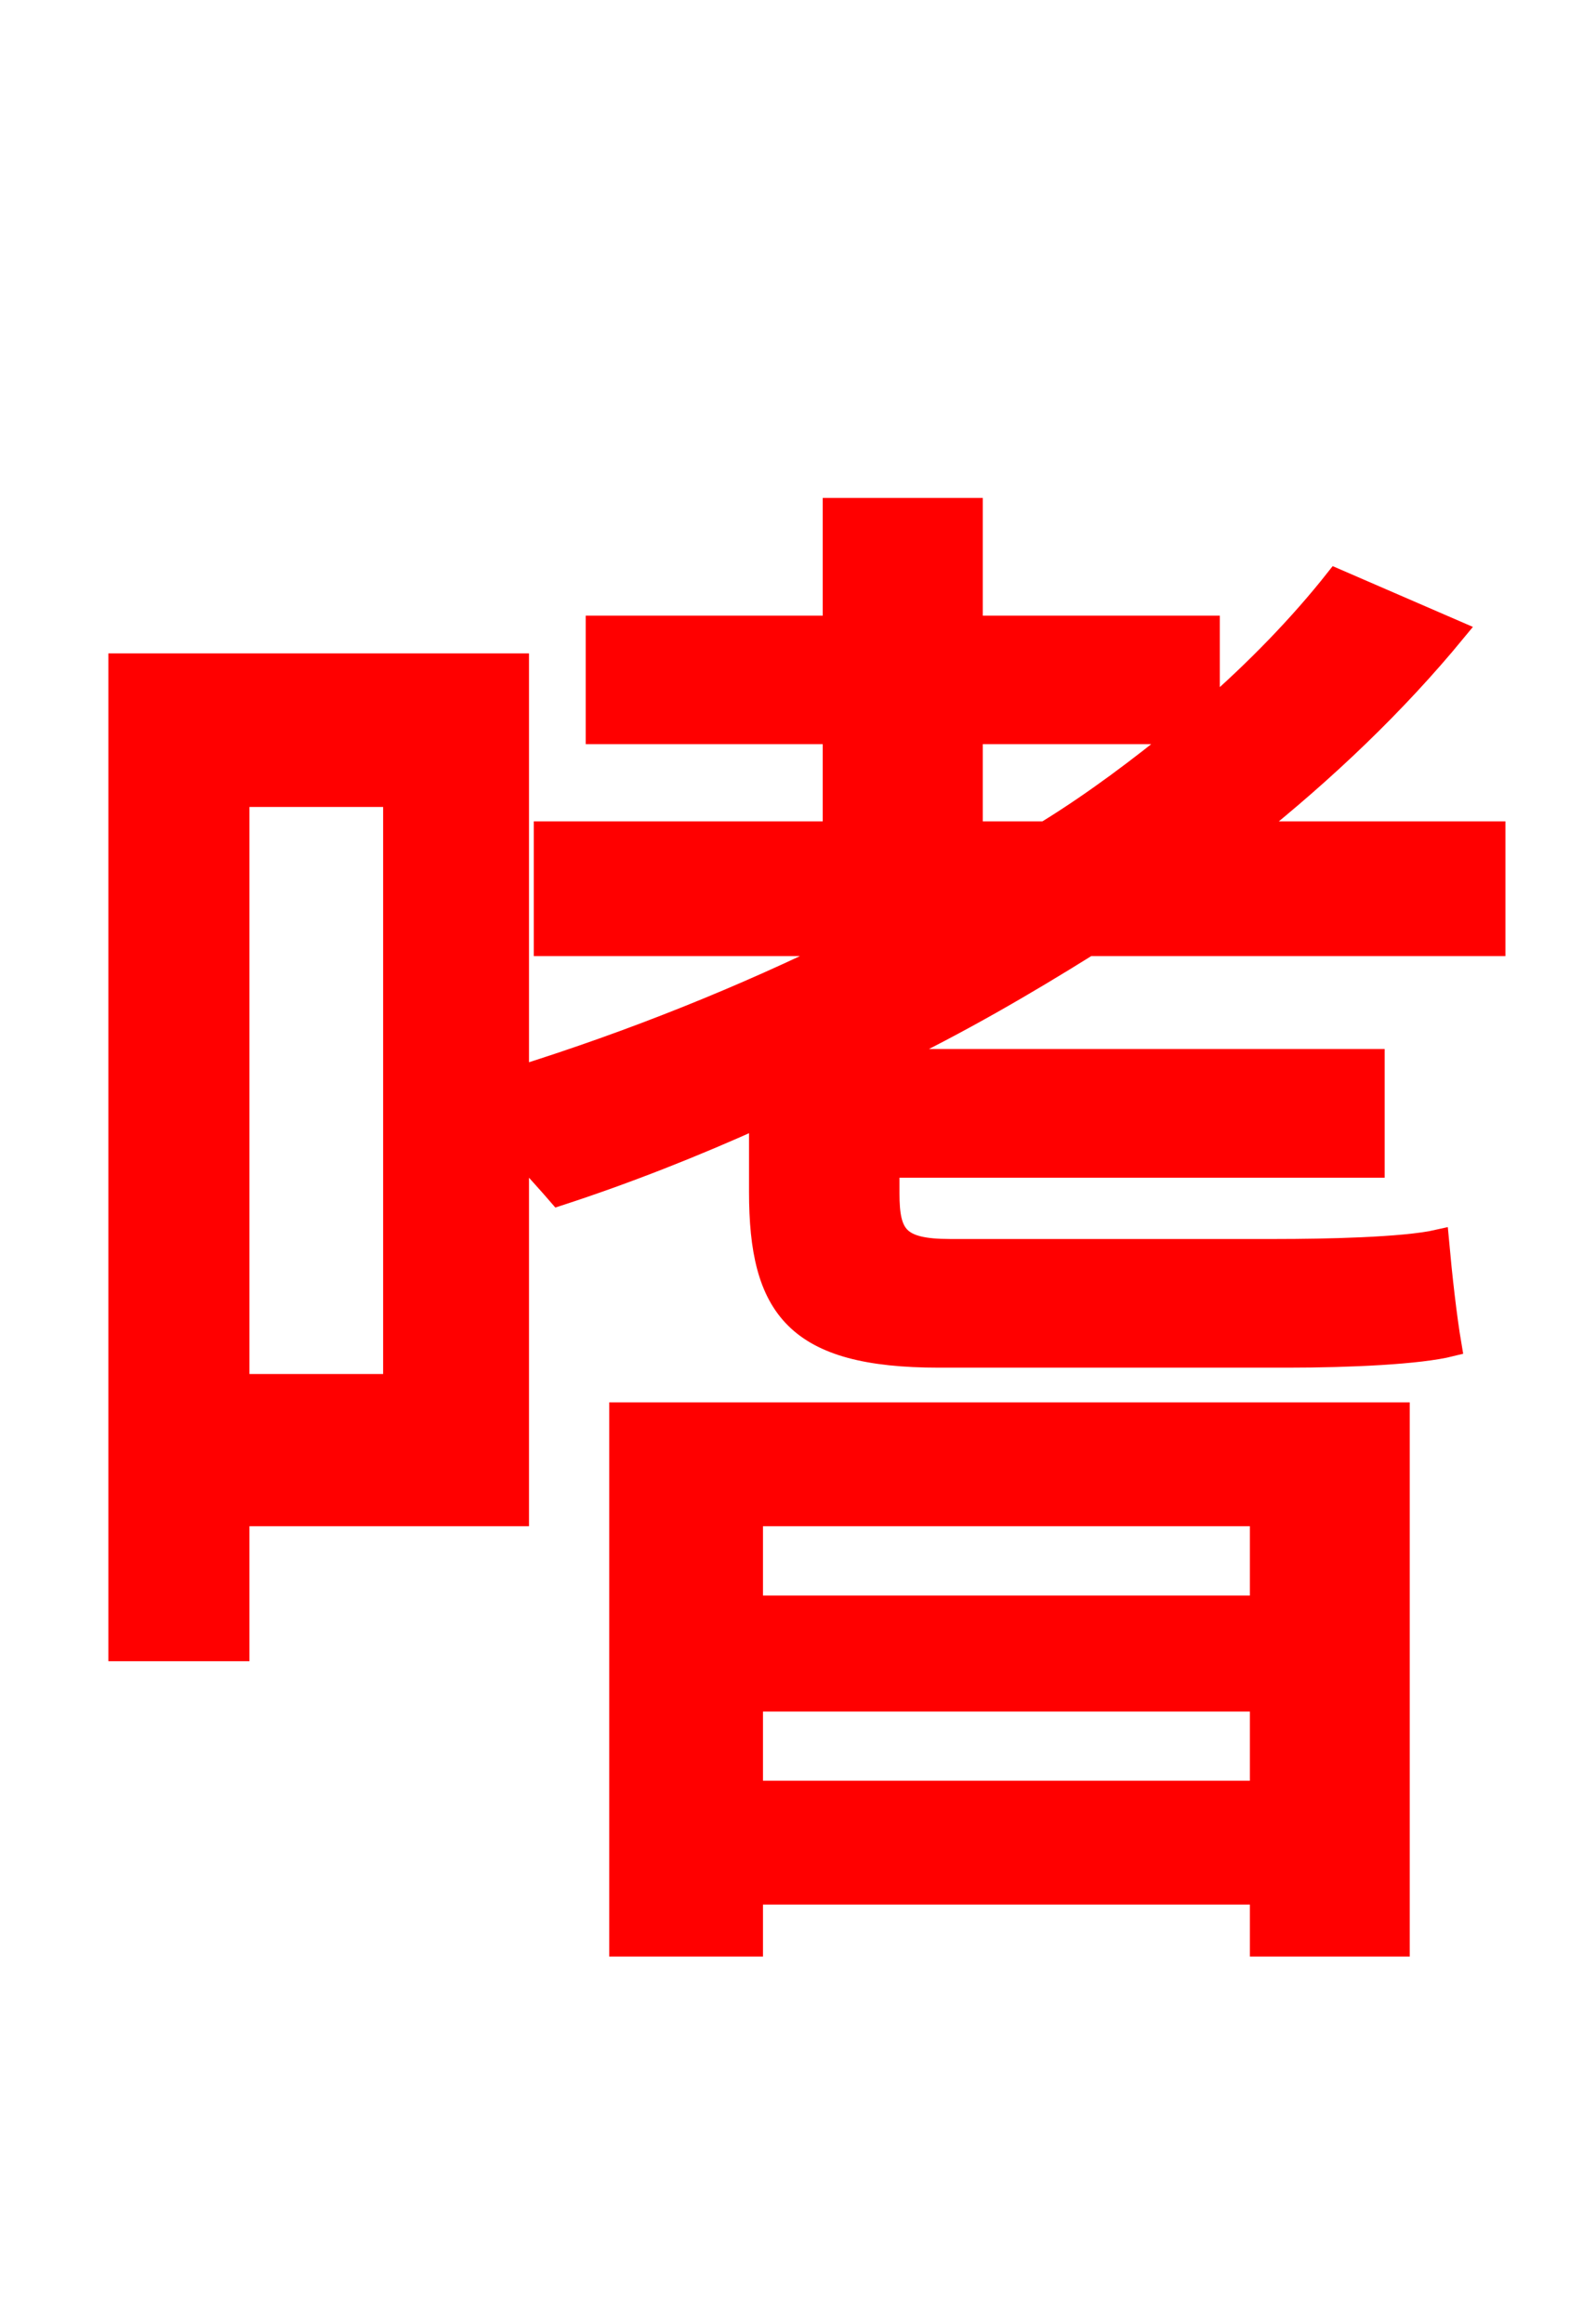 <svg xmlns="http://www.w3.org/2000/svg" xmlns:xlink="http://www.w3.org/1999/xlink" width="72" height="106.56"><path fill="red" stroke="red" d="M57.82 69.48L57.82 73.66L34.49 73.66L34.49 69.48ZM34.49 82.15L34.49 77.98L57.82 77.98L57.82 82.15ZM28.44 89.21L34.49 89.21L34.49 86.83L57.82 86.83L57.82 89.21L64.15 89.21L64.15 64.80L28.44 64.80ZM18.07 63.50L10.94 63.50L10.94 36.50L18.07 36.50ZM44.57 33.62L54.22 33.62C52.27 35.21 50.18 36.79 47.95 38.16L44.57 38.16ZM68.54 43.34L68.54 38.16L57.24 38.16C60.77 35.35 64.01 32.26 66.74 28.94L61.27 26.57C59.62 28.66 57.60 30.74 55.44 32.62L55.44 28.73L44.57 28.73L44.57 23.33L38.23 23.33L38.23 28.73L27.36 28.73L27.36 33.62L38.23 33.62L38.23 38.16L24.98 38.16L24.98 43.34L38.88 43.34C34.06 45.72 29.02 47.74 23.76 49.39L23.76 30.46L5.47 30.46L5.47 75.67L10.94 75.67L10.94 69.48L23.76 69.48L23.76 52.70C24.48 53.50 25.20 54.29 25.63 54.79C28.73 53.78 31.82 52.56 34.85 51.19L34.85 54.65C34.85 59.98 36.50 62.21 43.06 62.21L59.04 62.21C61.92 62.21 65.09 62.06 66.53 61.70C66.31 60.41 66.10 58.54 65.95 56.88C64.37 57.24 60.70 57.31 58.54 57.31L43.56 57.31C41.18 57.31 40.75 56.66 40.75 54.72L40.75 53.50L63.00 53.50L63.00 48.60L40.75 48.60L40.75 48.46C43.92 46.94 47.02 45.14 49.90 43.34Z"/></svg>
